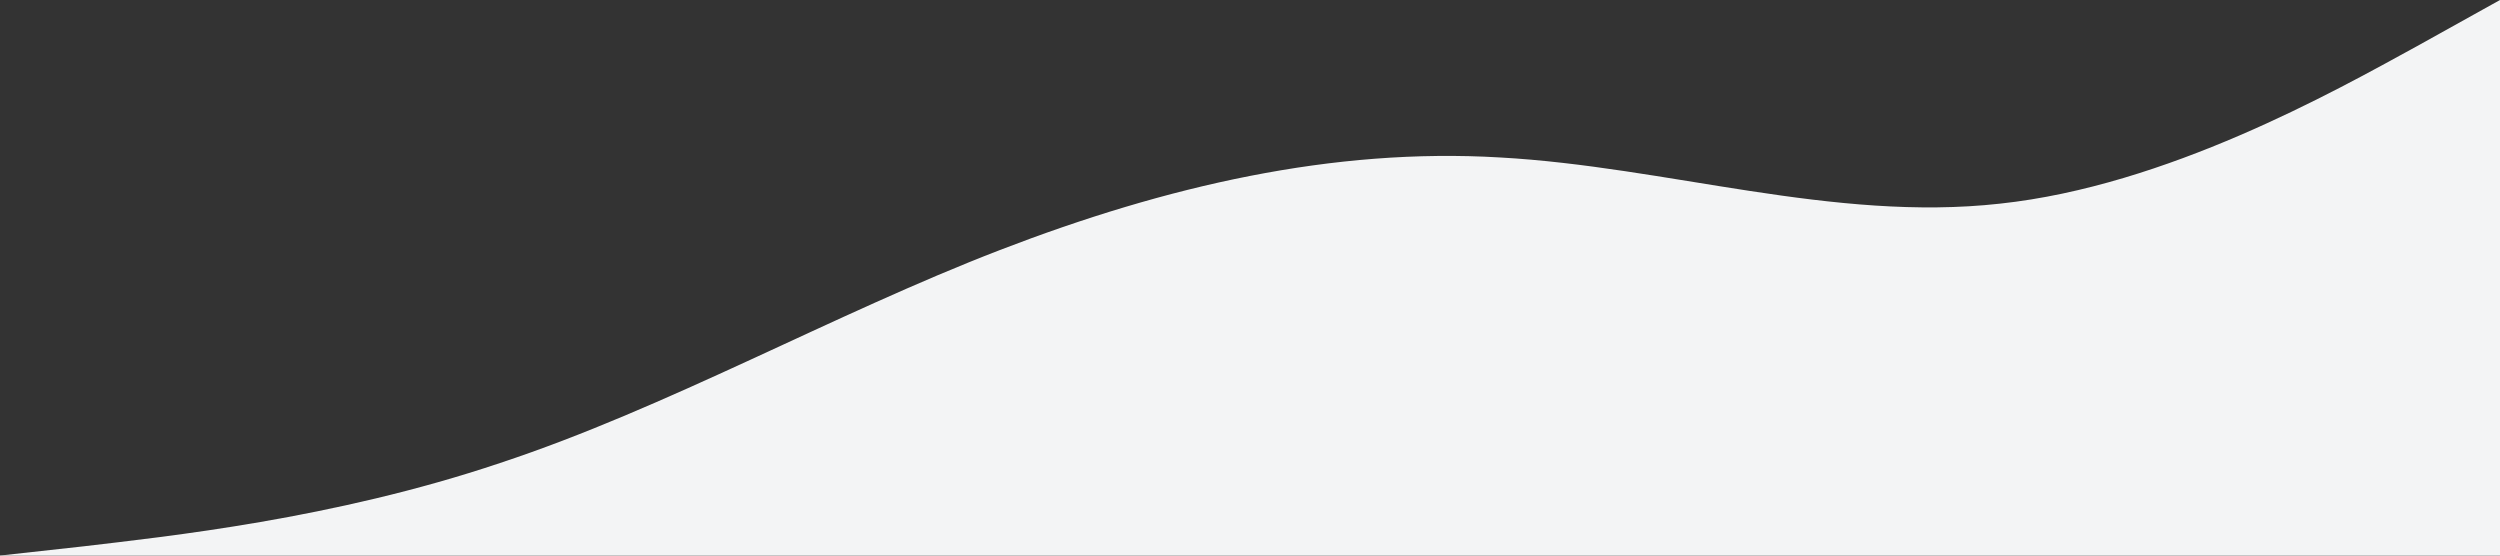 <?xml version="1.0" standalone="no"?><svg xmlns="http://www.w3.org/2000/svg" viewBox="0 0 1440 320"><rect x="0" y="0" width="1440" height="320" fill="#333333" stroke="none"/><path fill=" #F3F4F5" fill-opacity="1" d="M0,320L48,314.7C96,309,192,299,288,266.7C384,235,480,181,576,144C672,107,768,85,864,90.7C960,96,1056,128,1152,117.3C1248,107,1344,53,1392,26.7L1440,0L1440,320L1392,320C1344,320,1248,320,1152,320C1056,320,960,320,864,320C768,320,672,320,576,320C480,320,384,320,288,320C192,320,96,320,48,320L0,320Z"></path></svg>